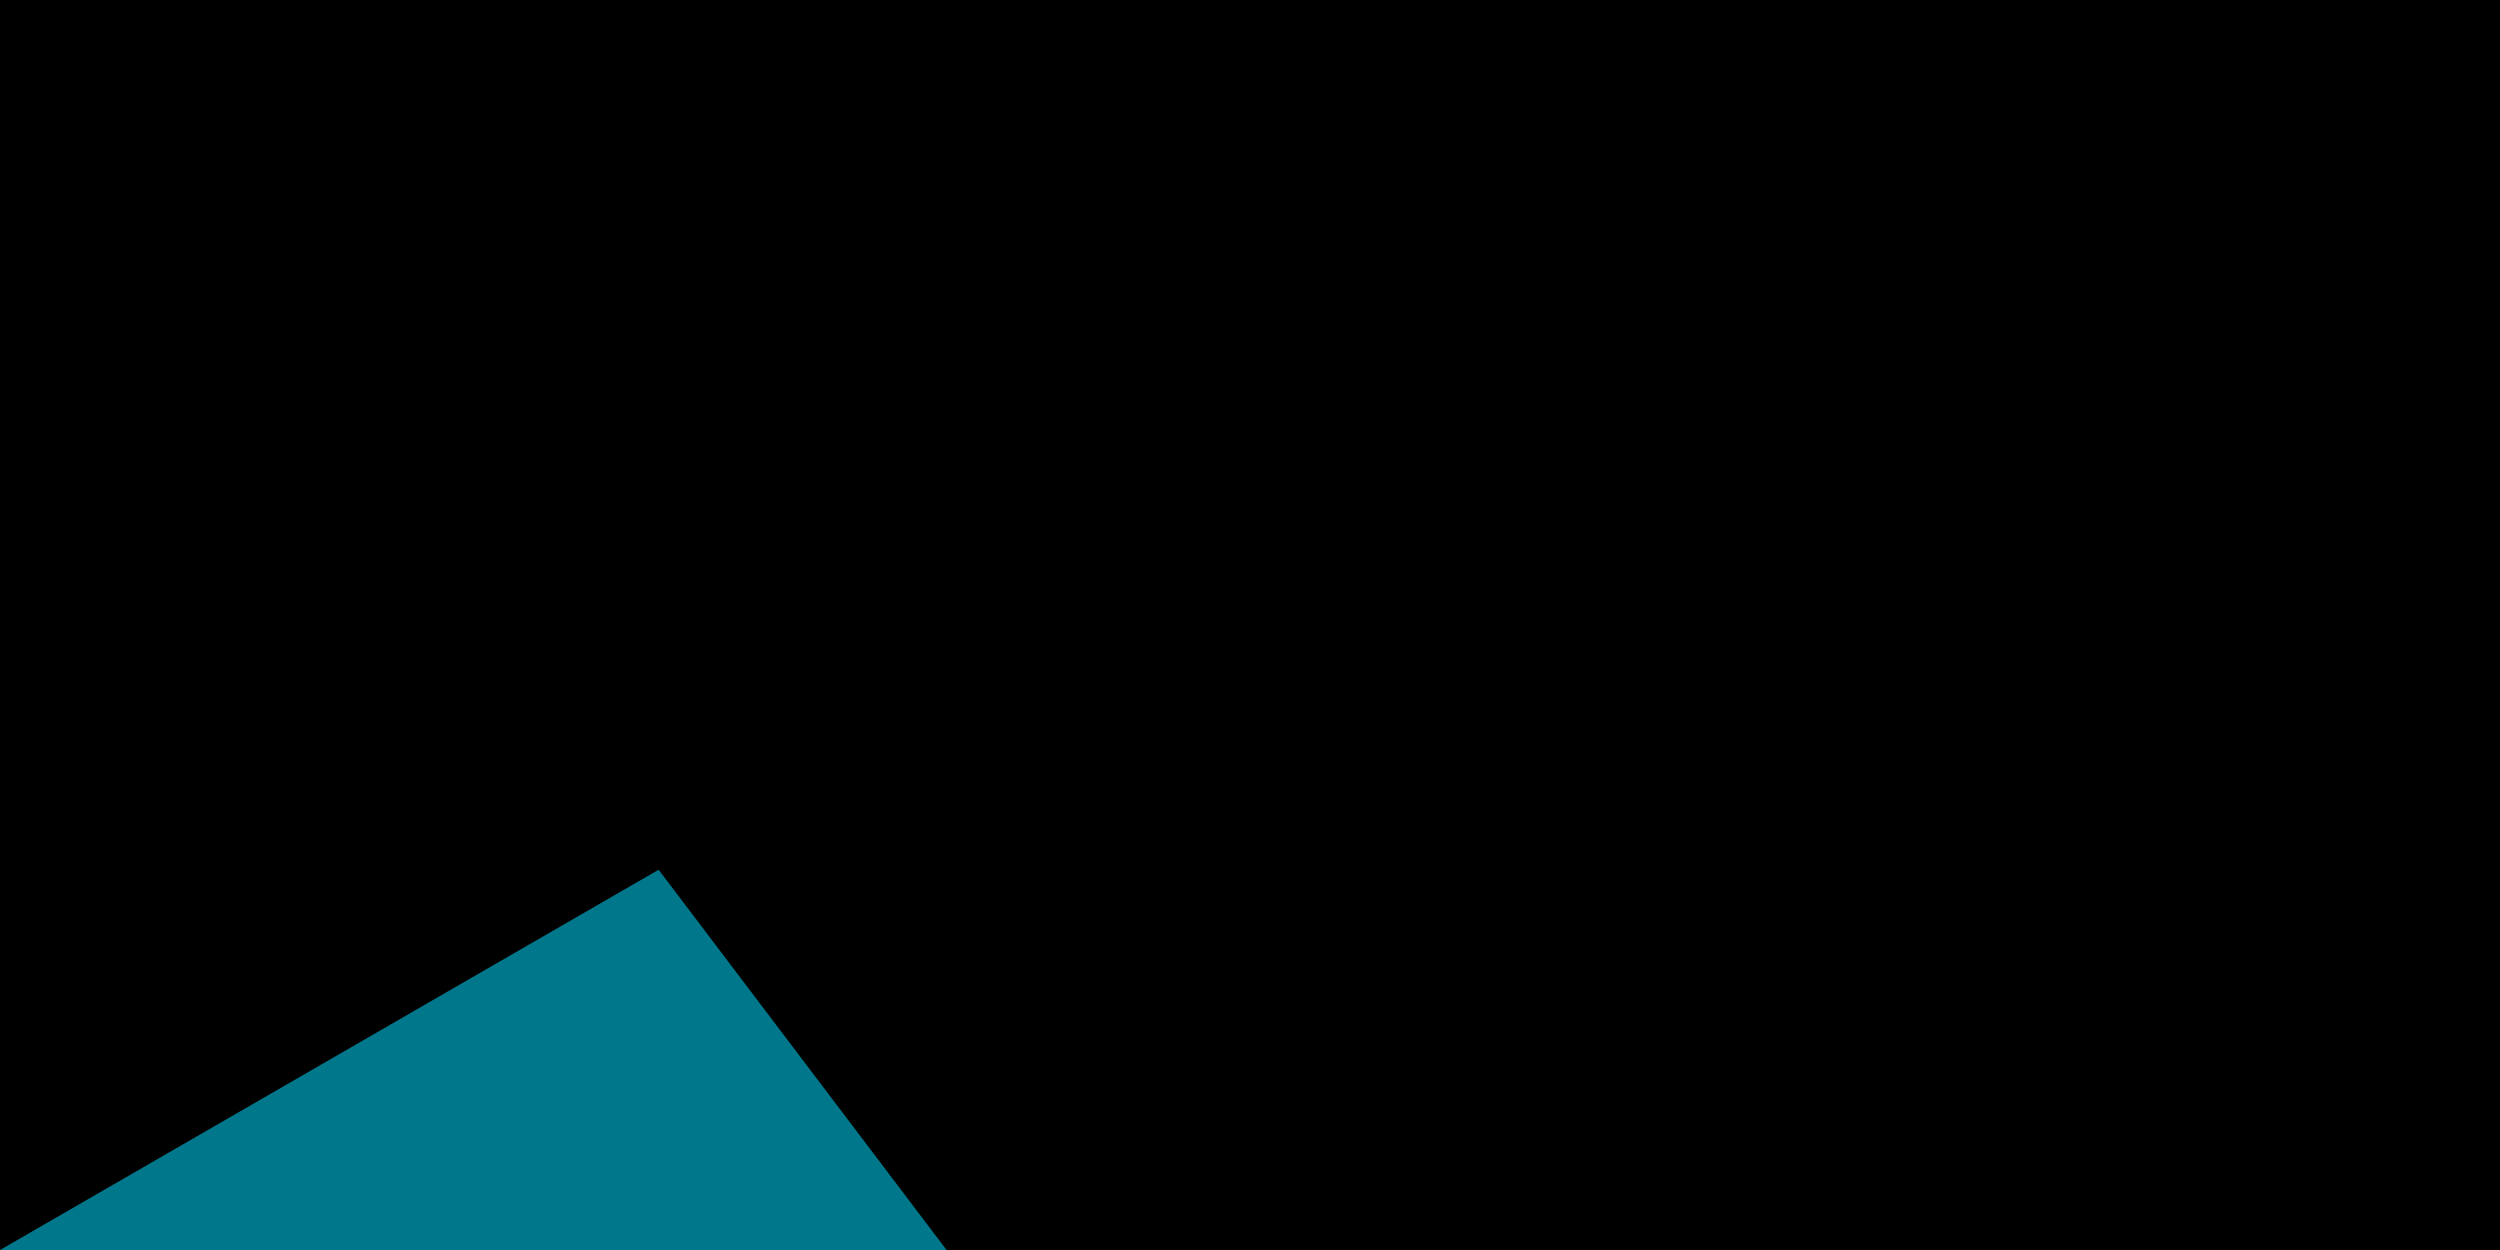 <svg xmlns="http://www.w3.org/2000/svg" width="800" height="400" viewBox="0 0 6 3">
	<title>Flag of the Bahamas</title>
	<path fill="#00778b" d="m0 0h6v3H0z"/>
	<path fill="#ffc72c" d="m1 1h5v1H1z"/>
	<path d="m2.598 1.5L0 3V0z"/>
<path id="path-b7169" d="m m0 78 m0 103 m0 65 m0 65 m0 65 m0 65 m0 65 m0 65 m0 65 m0 65 m0 65 m0 65 m0 65 m0 65 m0 65 m0 65 m0 65 m0 65 m0 65 m0 65 m0 79 m0 80 m0 84 m0 71 m0 117 m0 83 m0 56 m0 53 m0 88 m0 52 m0 108 m0 47 m0 83 m0 111 m0 118 m0 55 m0 121 m0 57 m0 106 m0 102 m0 66 m0 43 m0 78 m0 68 m0 73 m0 72 m0 103 m0 74 m0 118 m0 109 m0 72 m0 89 m0 102 m0 120 m0 75 m0 51 m0 81 m0 83 m0 122 m0 119 m0 55 m0 50 m0 89 m0 68 m0 121 m0 101 m0 90 m0 74 m0 48 m0 113 m0 90 m0 81 m0 120 m0 113 m0 108 m0 100 m0 108 m0 98 m0 82 m0 74 m0 72 m0 111 m0 43 m0 119 m0 106 m0 65 m0 61 m0 61"/>
</svg>
